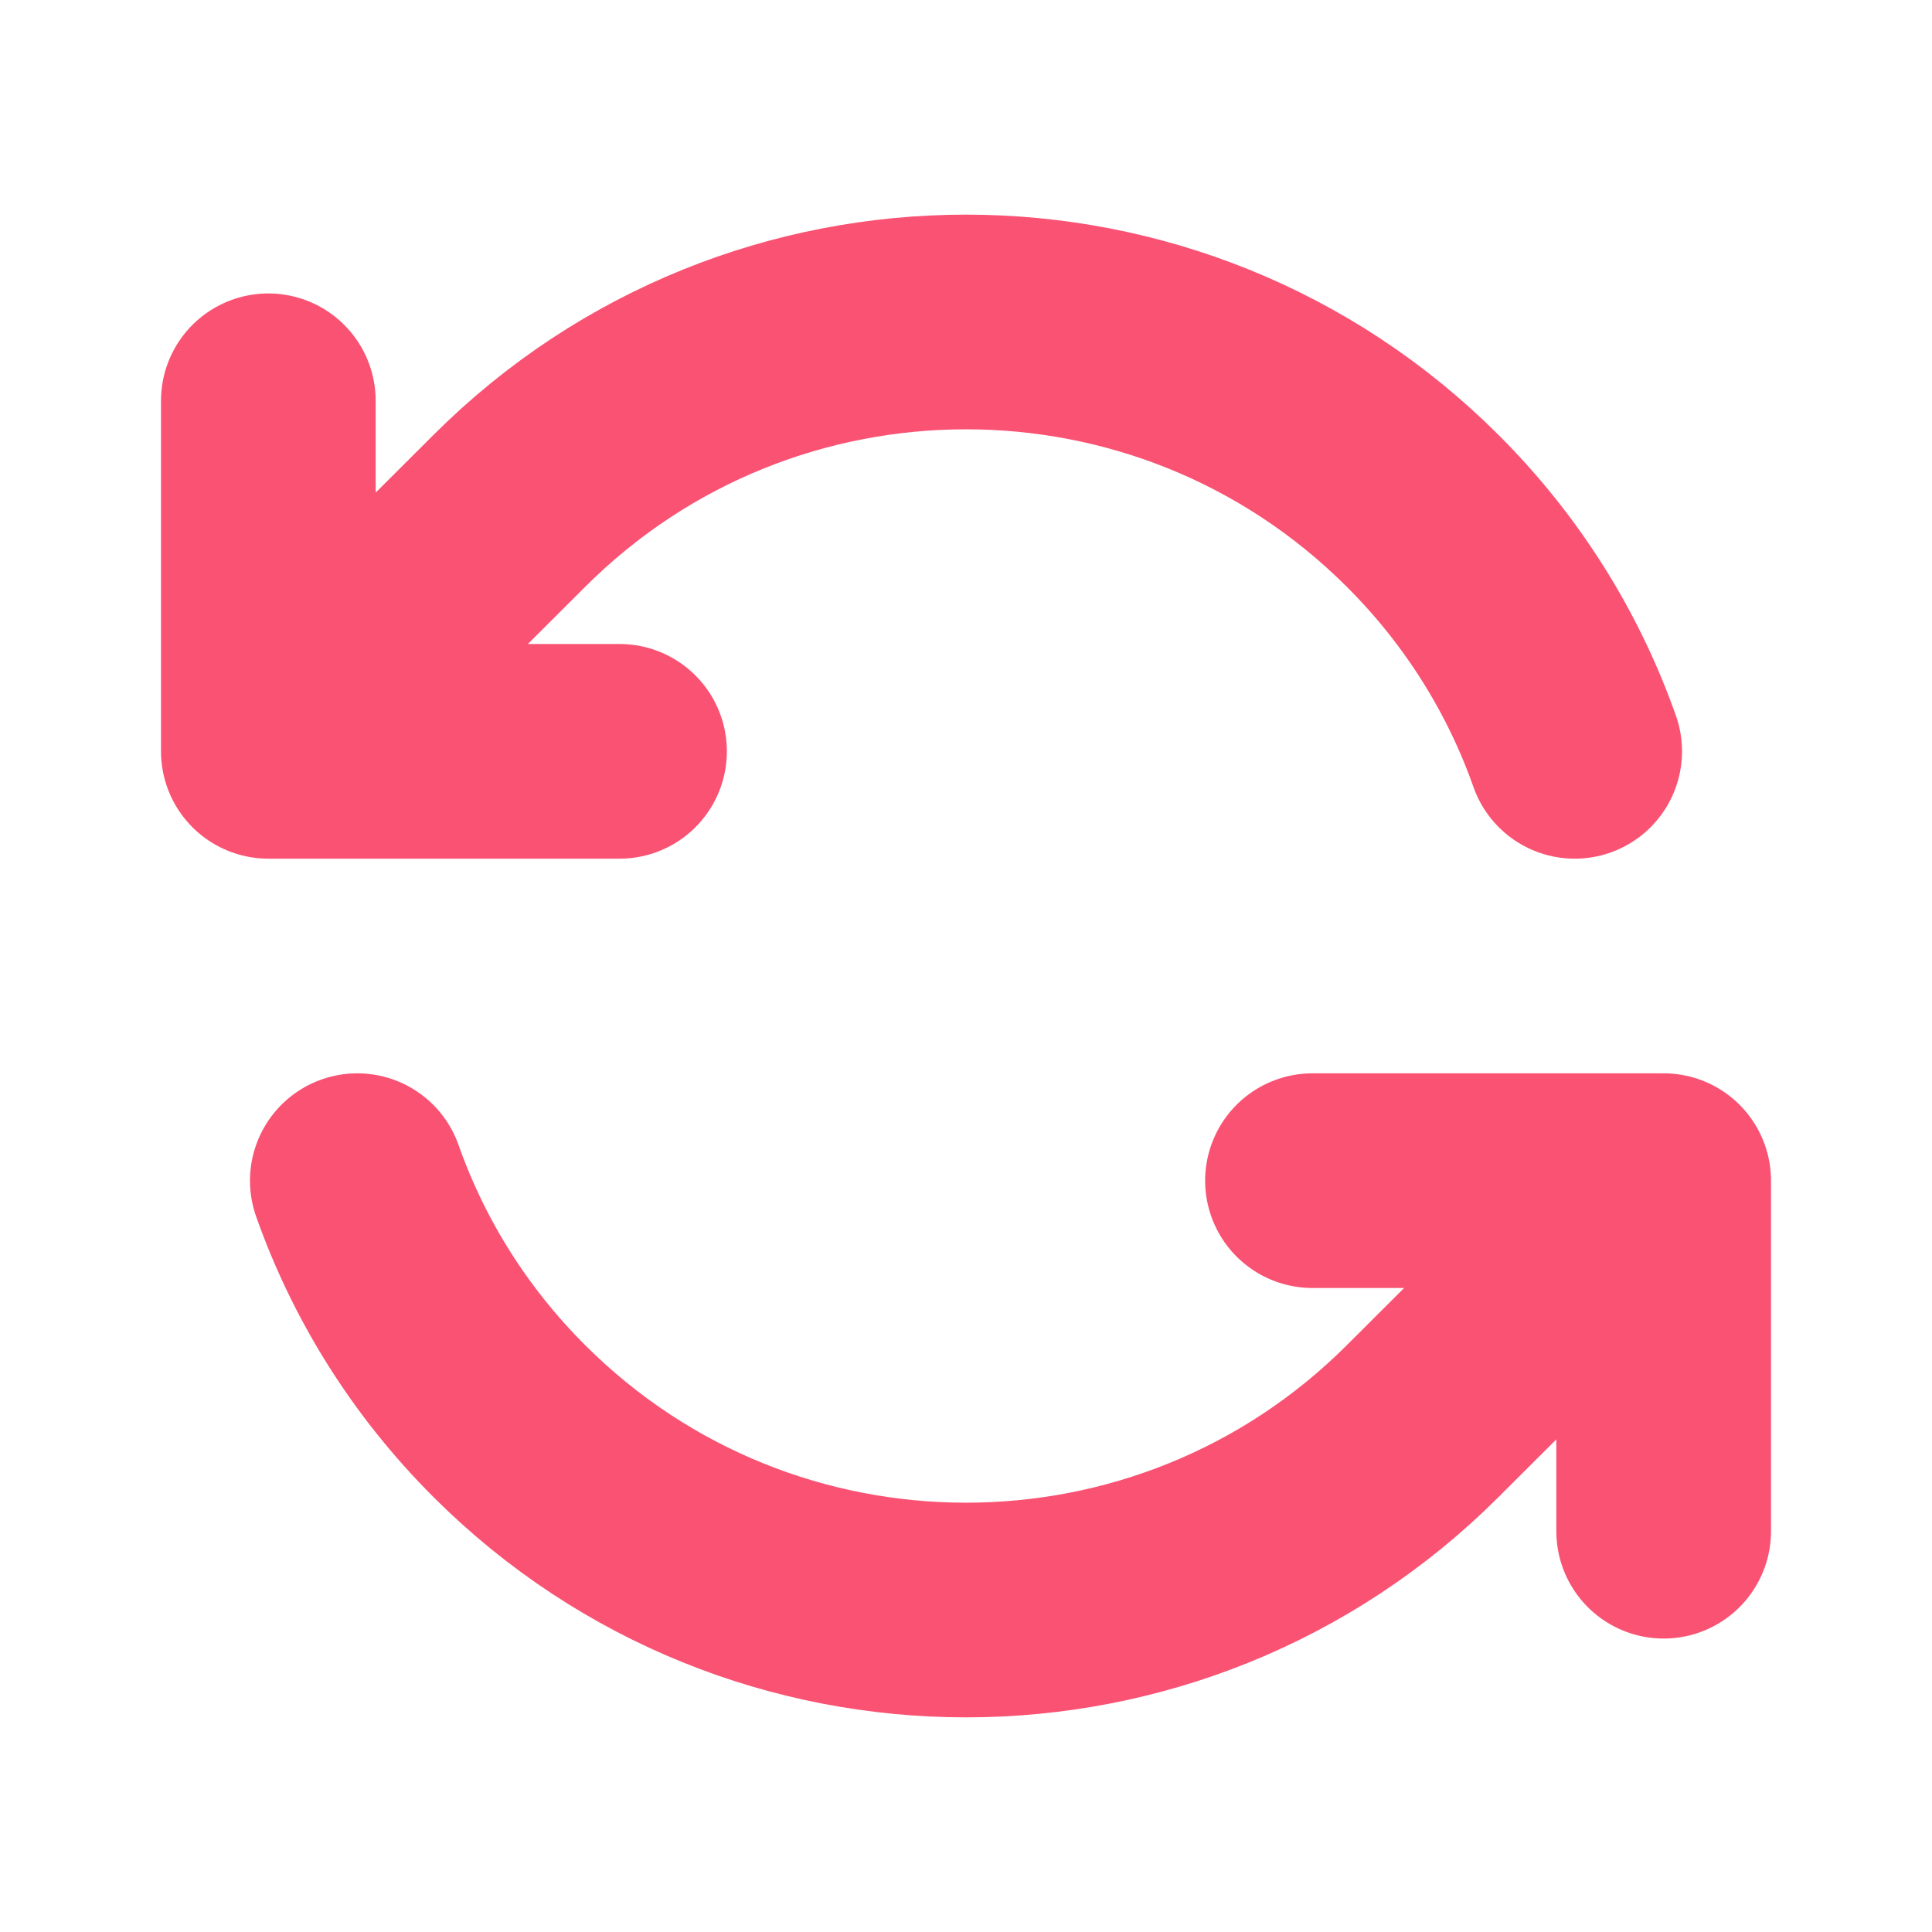 <svg width="18" height="18" viewBox="0 0 18 18" fill="none" xmlns="http://www.w3.org/2000/svg">
<path d="M14.671 7C14.382 6.181 13.909 5.412 13.252 4.757C10.904 2.414 7.096 2.414 4.748 4.757L2.5 7M3.329 11C3.618 11.819 4.091 12.588 4.748 13.243C7.096 15.586 10.904 15.586 13.252 13.243L15.5 11M2.5 7L2.5 3.734M2.5 7H5.772M15.5 11V14.266M15.5 11H12.228" stroke="#FA5273" stroke-width="2" stroke-linecap="round" stroke-linejoin="round"/>
</svg>
